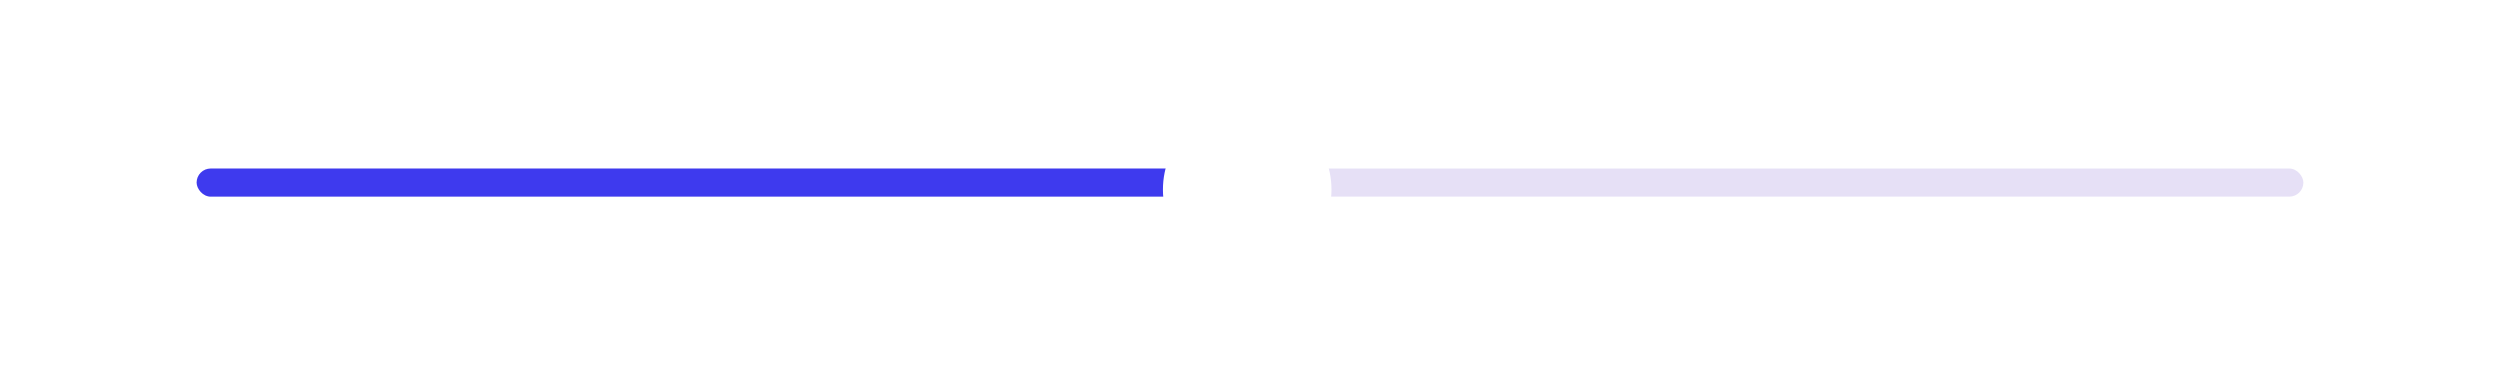 <svg width="356" height="52" viewBox="0 0 356 52" fill="none" xmlns="http://www.w3.org/2000/svg">
<rect width="356" height="52.001" rx="8" fill="white"/>
<rect x="28" y="24" width="300" height="4" rx="2" fill="#E6E0F6"/>
<rect x="28.001" y="24" width="150" height="4" rx="2" fill="#3E3AEE"/>
<g filter="url(#filter0_d_579_1216)">
<circle cx="177.602" cy="26" r="12" fill="white"/>
</g>
<defs>
<filter id="filter0_d_579_1216" x="162.602" y="12" width="30" height="30" filterUnits="userSpaceOnUse" color-interpolation-filters="sRGB">
<feFlood flood-opacity="0" result="BackgroundImageFix"/>
<feColorMatrix in="SourceAlpha" type="matrix" values="0 0 0 0 0 0 0 0 0 0 0 0 0 0 0 0 0 0 127 0" result="hardAlpha"/>
<feOffset dy="1"/>
<feGaussianBlur stdDeviation="1.5"/>
<feColorMatrix type="matrix" values="0 0 0 0 0 0 0 0 0 0 0 0 0 0 0 0 0 0 0.3 0"/>
<feBlend mode="normal" in2="BackgroundImageFix" result="effect1_dropShadow_579_1216"/>
<feBlend mode="normal" in="SourceGraphic" in2="effect1_dropShadow_579_1216" result="shape"/>
</filter>
</defs>
</svg>
